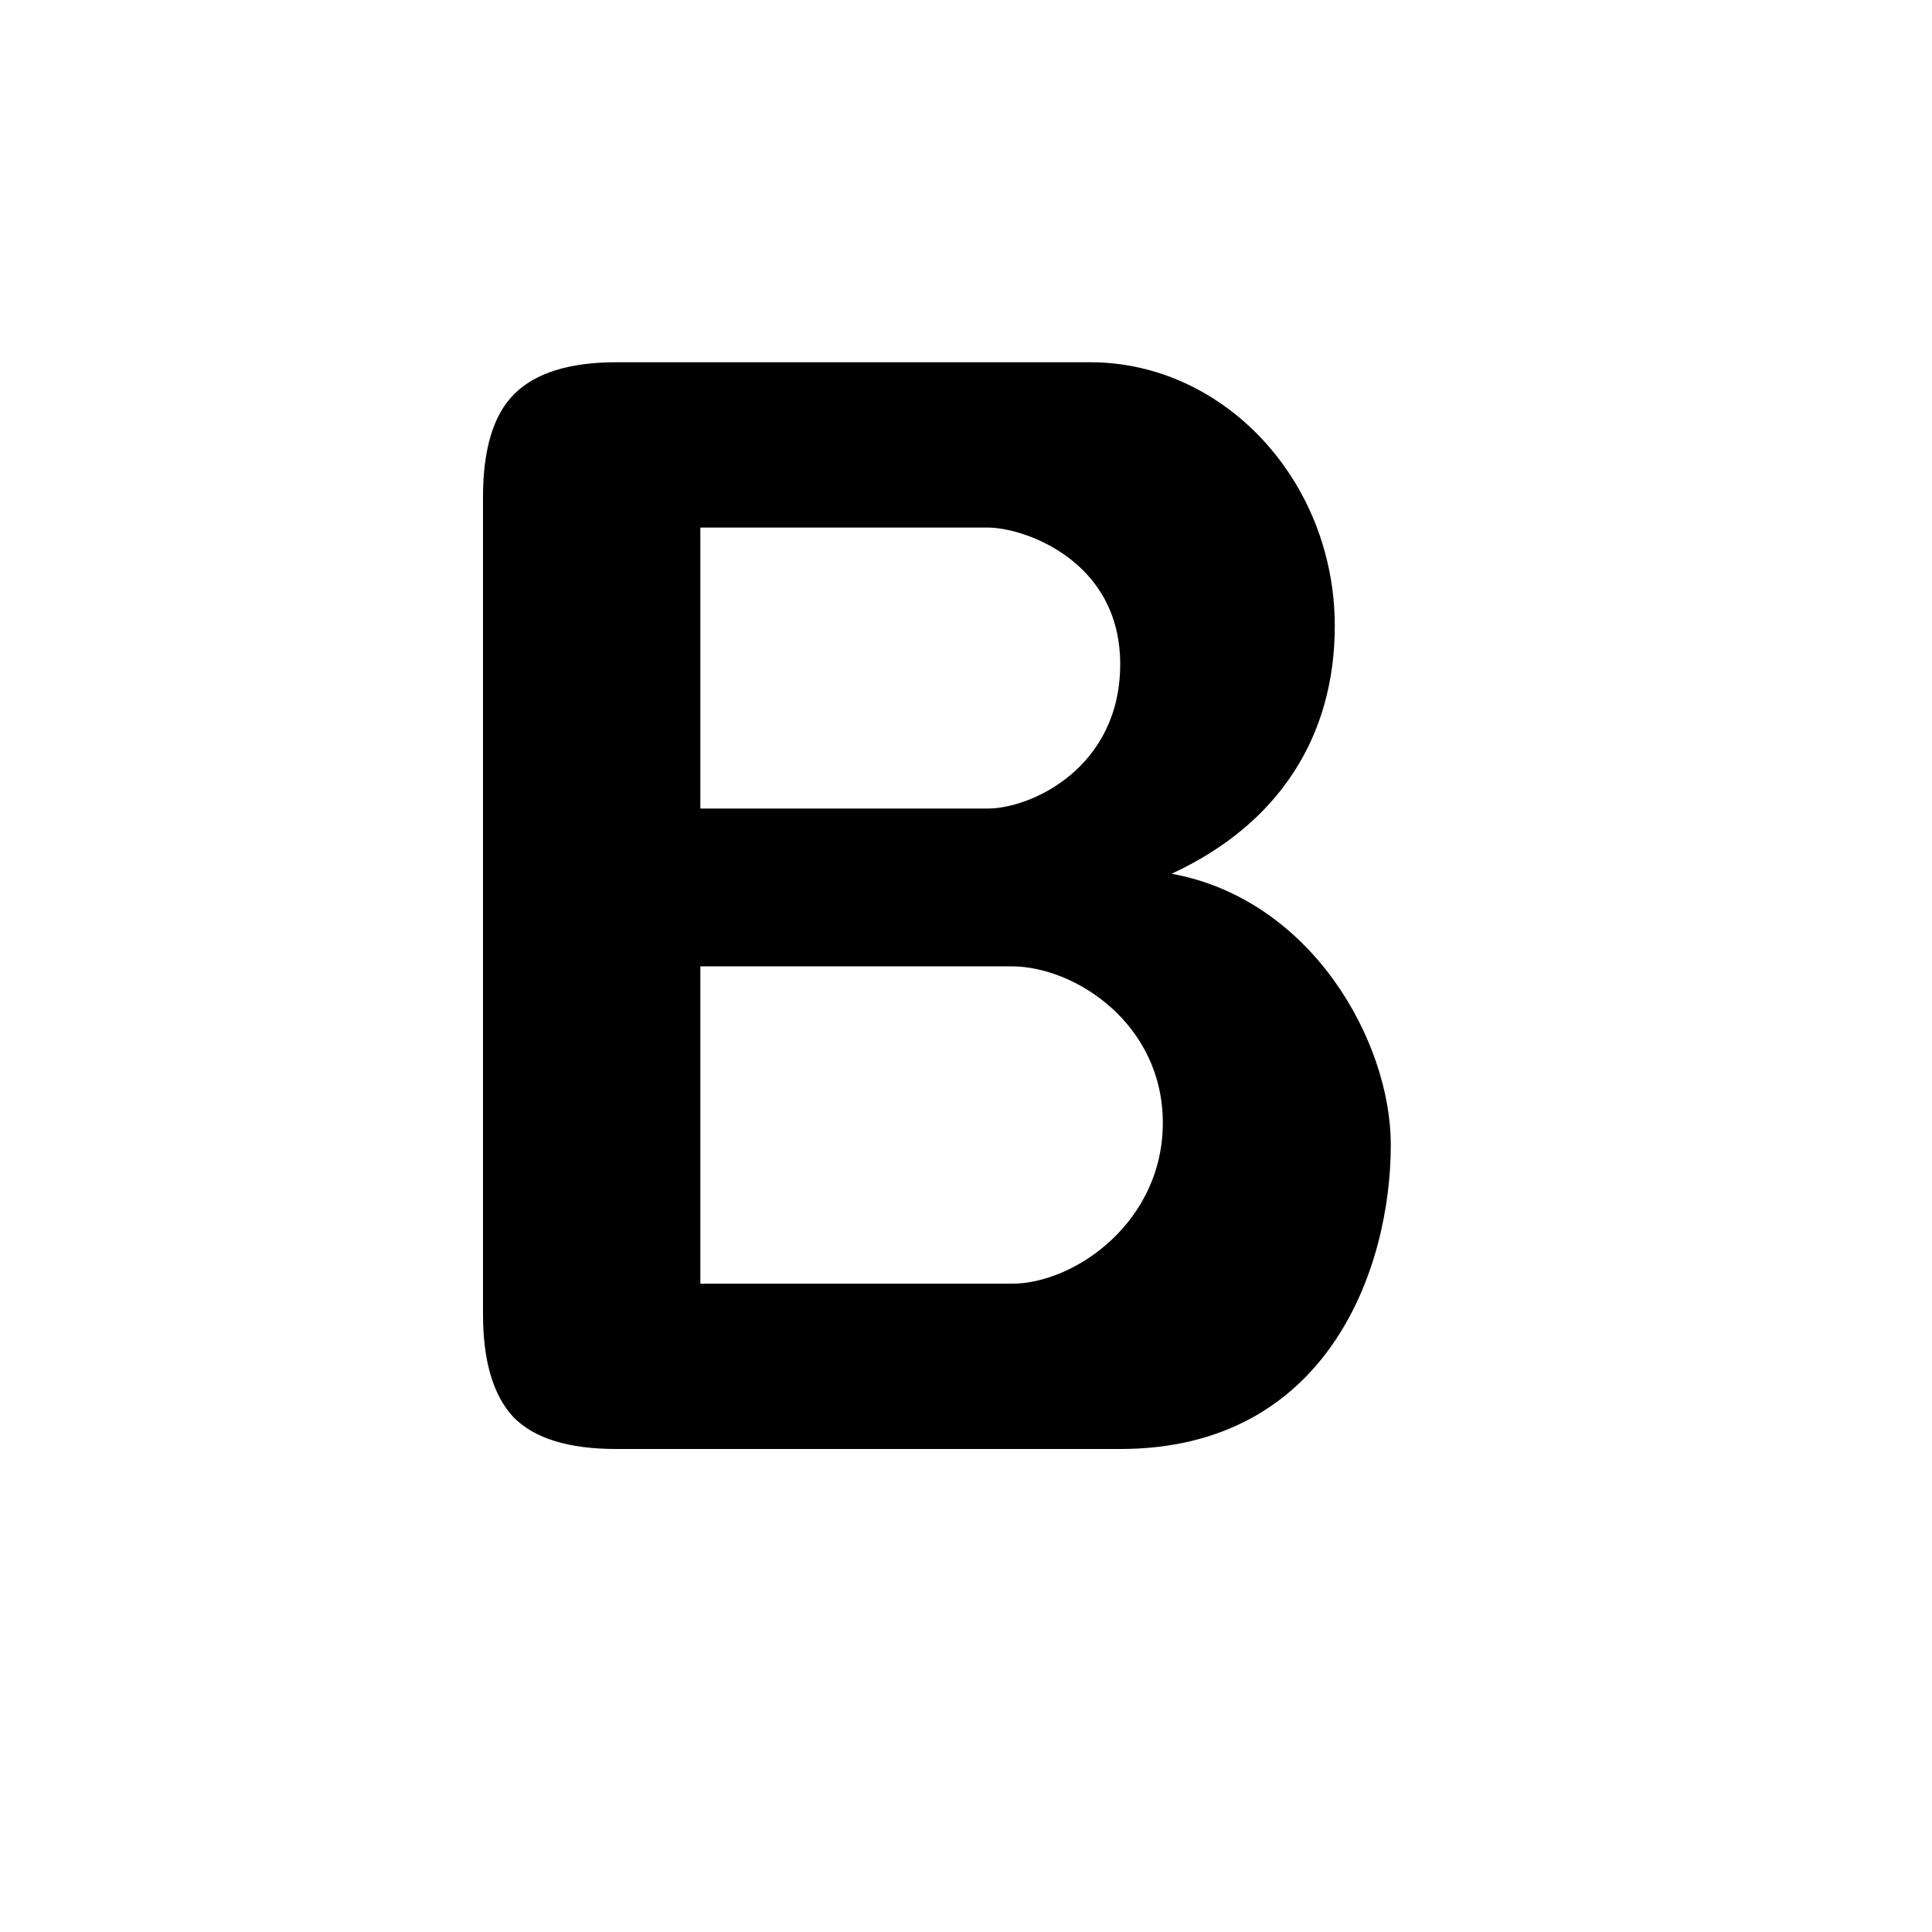 <svg width="16" height="16" viewBox="0 0 16 16" fill="none" xmlns="http://www.w3.org/2000/svg">
  <path
    d="M5.105 12C4.708 12 4.424 11.912 4.252 11.736C4.084 11.556 4 11.271 4 10.883V4.117C4 3.72 4.086 3.436 4.258 3.264C4.434 3.088 4.716 3 5.105 3C6.427 3 8.256 3 9.029 3C10.137 3 11.054 3.982 11.054 5.185C11.054 6.085 10.604 6.819 9.703 7.236C10.866 7.449 11.518 8.628 11.518 9.481C11.518 10.512 10.99 12 9.277 12C8.777 12 6.426 12 5.105 12ZM8.379 8.003H5.8V10.631H8.379C8.9 10.631 9.63 10.121 9.63 9.299C9.63 8.476 8.9 8.003 8.379 8.003ZM5.8 4.369V6.696H8.18C8.539 6.696 9.277 6.359 9.277 5.5C9.277 4.641 8.48 4.369 8.18 4.369H5.8Z"
    fill="currentColor"
  />
</svg>
